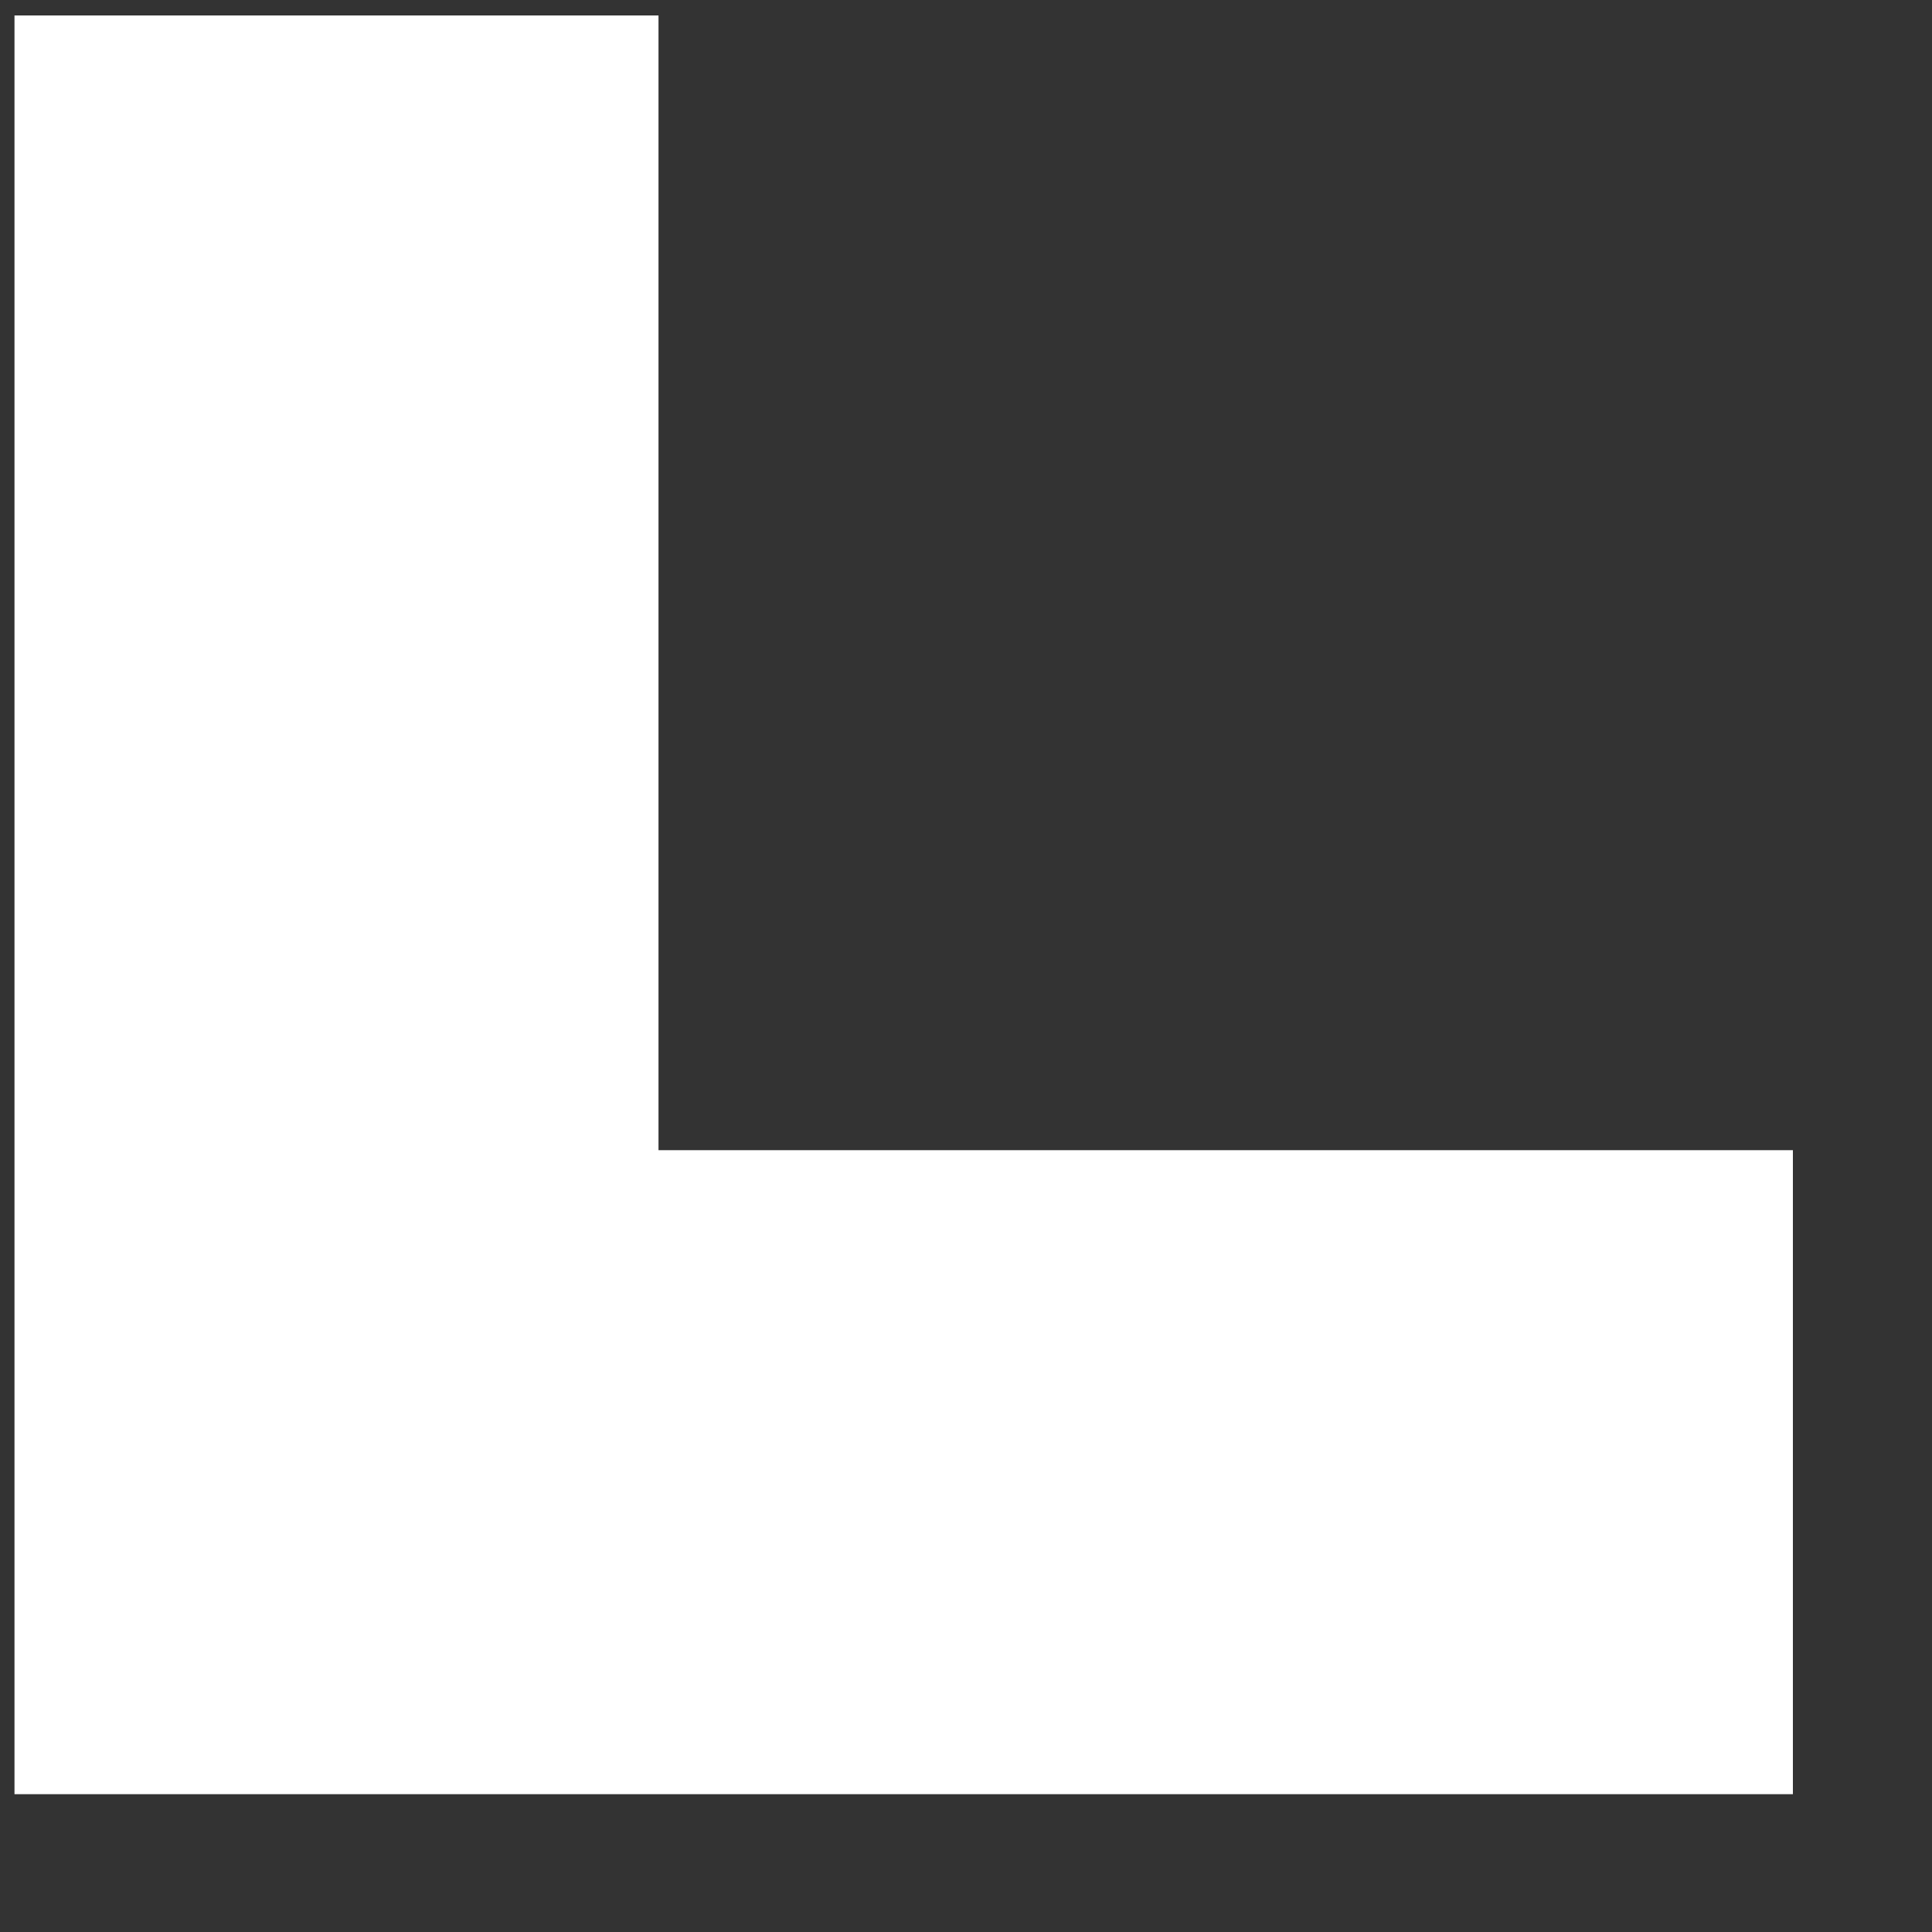<svg width="6" height="6" viewBox="0 0 6 6" fill="none" xmlns="http://www.w3.org/2000/svg">
<rect x="0" y="0" width="6" height="6" fill="#333333" stroke="none"/>
<path d="M1.045 0.048L1.045 4.572L5.568 4.572" stroke="#ffffff" stroke-width="2"/>
</svg>

